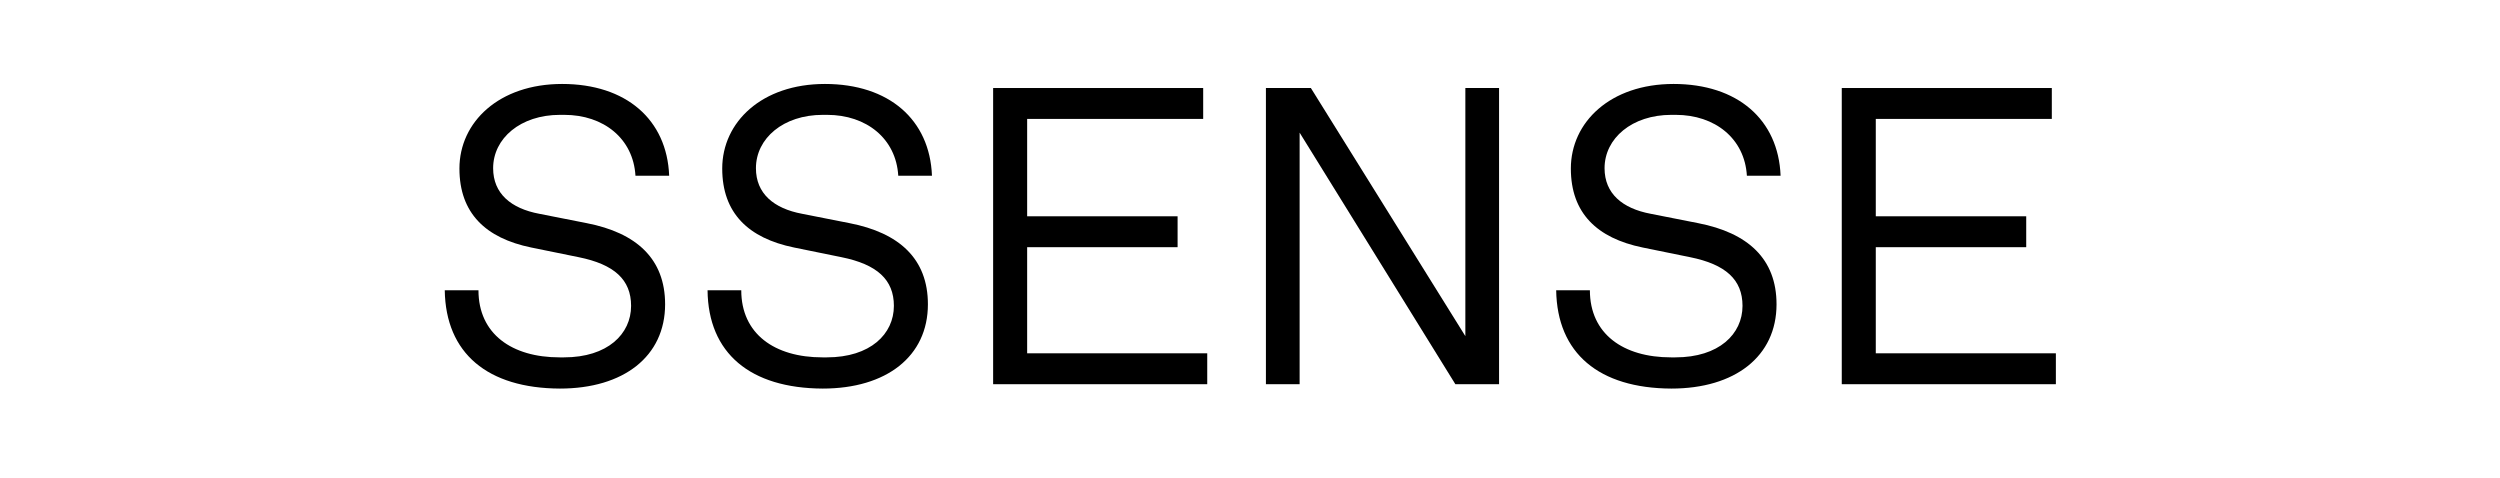 <?xml version="1.0" encoding="utf-8"?>
<!-- Generator: Adobe Illustrator 20.0.0, SVG Export Plug-In . SVG Version: 6.00 Build 0)  -->
<svg version="1.1" id="Layer_1" xmlns="http://www.w3.org/2000/svg" xmlns:xlink="http://www.w3.org/1999/xlink" x="0px" y="0px"
	 viewBox="0 0 801 153" style="enable-background:new 0 0 801 153;" xml:space="preserve">
<g>
	<path d="M142.5,93h10.8c0,14,10.7,21.5,26,21.5h1.4c14,0,21.5-7.5,21.5-16.5c0-8.4-5.4-13.3-16.8-15.6l-15.2-3.1
		c-14.6-3-23-11-23-25.3c0-14.9,12.7-27.1,32.9-27.1c20.5,0,33.6,11.4,34.3,29.4h-10.8c-0.7-11.9-10.2-19.5-22.8-19.5h-1.4
		c-12.6,0-21.4,7.5-21.4,17.1c0,8.1,5.7,12.9,14.8,14.6l15.2,3c15.9,3.1,25.1,11.4,25.1,26c0,16.7-13.3,27-33.7,27
		C156.2,124.4,142.8,113.2,142.5,93z"/>
	<path d="M226.7,93h10.8c0,14,10.7,21.5,26,21.5h1.4c14,0,21.5-7.5,21.5-16.5c0-8.4-5.4-13.3-16.8-15.6l-15.2-3.1
		c-14.6-3-23-11-23-25.3c0-14.9,12.7-27.1,32.9-27.1c20.5,0,33.6,11.4,34.3,29.4h-10.8c-0.7-11.9-10.2-19.5-22.8-19.5h-1.4
		c-12.6,0-21.4,7.5-21.4,17.1c0,8.1,5.7,12.9,14.8,14.6l15.2,3c15.9,3.1,25.1,11.4,25.1,26c0,16.7-13.3,27-33.7,27
		C240.4,124.4,226.9,113.2,226.7,93z"/>
	<path d="M318.3,28.2h67.2v9.9h-56.4v31.2h48.2v9.9h-48.2v34h57.7v9.9h-68.6V28.2z"/>
	<path d="M480.3,28.2v94.9h-14l-49.9-80.6v80.6h-10.8V28.2H420l49.5,79.5V28.2H480.3z"/>
	<path d="M498.6,93h10.8c0,14,10.7,21.5,26,21.5h1.4c14,0,21.5-7.5,21.5-16.5c0-8.4-5.4-13.3-16.8-15.6l-15.2-3.1
		c-14.6-3-23-11-23-25.3c0-14.9,12.7-27.1,32.9-27.1c20.5,0,33.6,11.4,34.3,29.4h-10.8c-0.7-11.9-10.2-19.5-22.8-19.5h-1.4
		c-12.6,0-21.4,7.5-21.4,17.1c0,8.1,5.7,12.9,14.8,14.6l15.2,3c15.9,3.1,25.1,11.4,25.1,26c0,16.7-13.3,27-33.7,27
		C512.3,124.4,498.9,113.2,498.6,93z"/>
	<path d="M590.2,28.2h67.2v9.9h-56.4v31.2h48.2v9.9h-48.2v34h57.7v9.9h-68.6V28.2z"/>
</g>
</svg>
